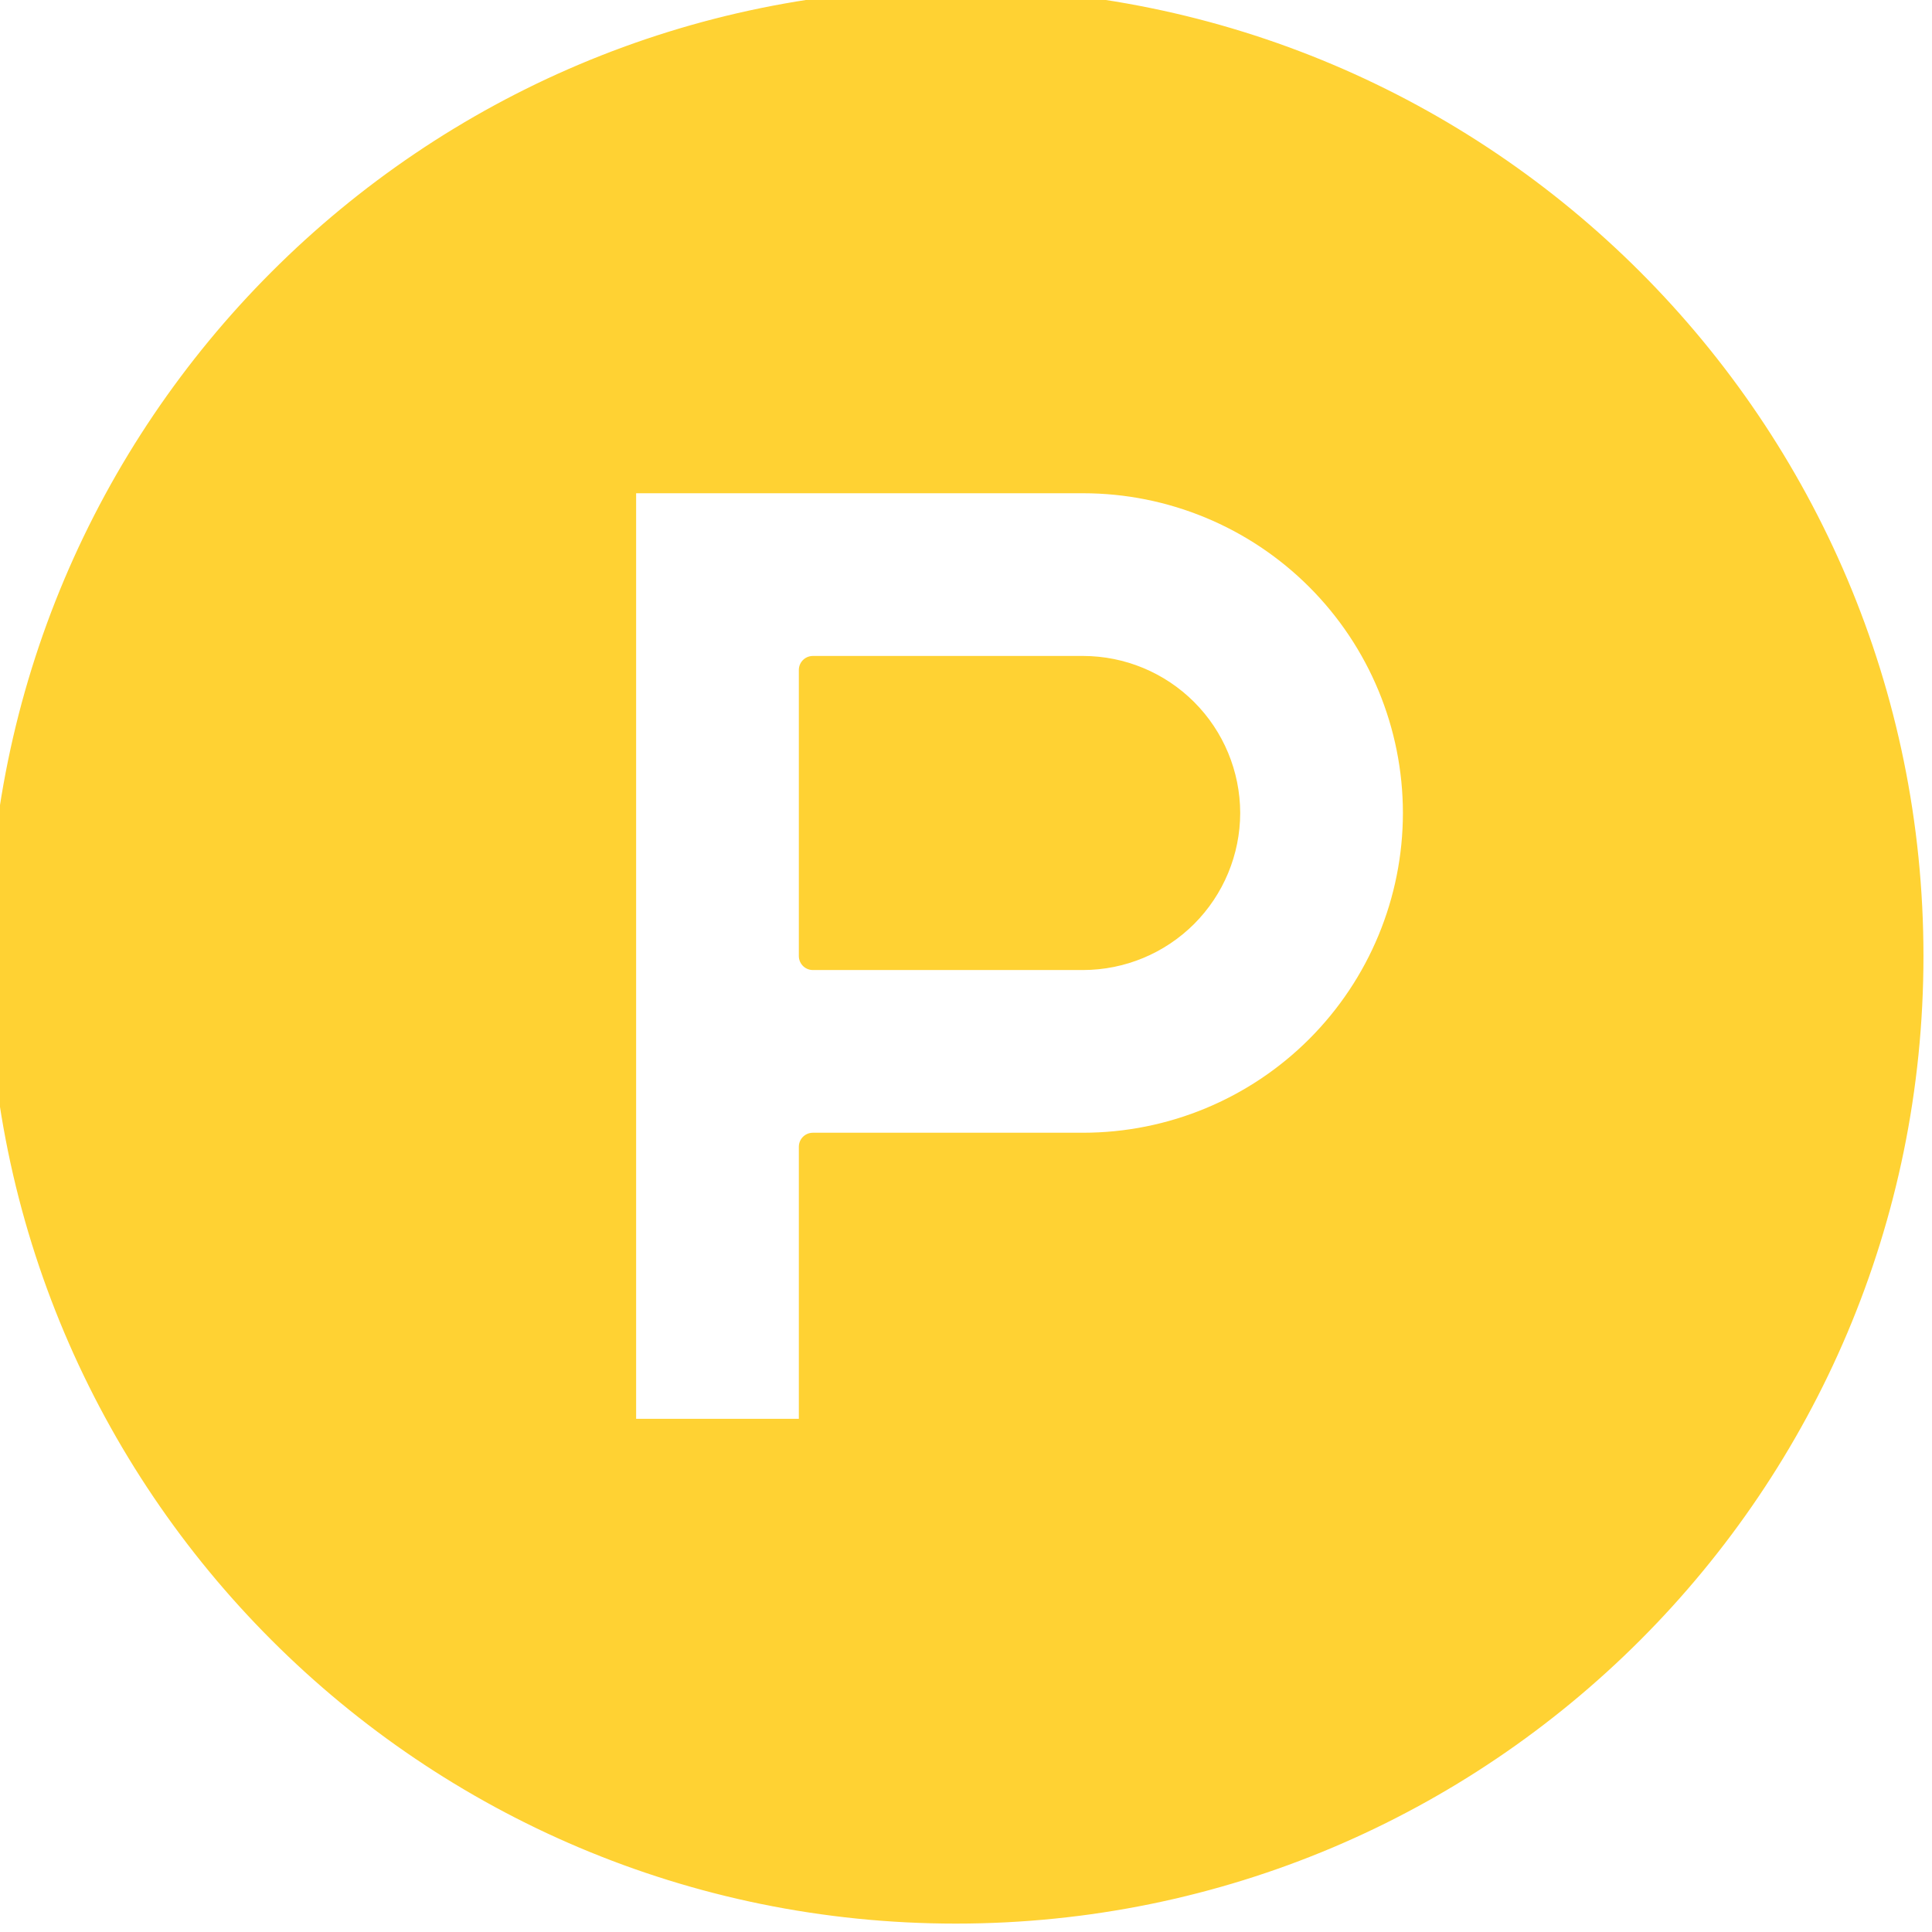 <svg xmlns="http://www.w3.org/2000/svg" class="h-69 w-69 undefined" width="69" viewBox="0 0 69 69" fill="#FFD233" stroke="#FFD233" stroke-linecap="round" stroke-linejoin="round" shape-rendering="geometricPrecision"><path d="M43.793 29.035C43.79 30.389 43.251 31.687 42.294 32.645C41.336 33.602 40.038 34.141 38.684 34.144H29.03V23.927H38.684C40.038 23.929 41.336 24.468 42.294 25.426C43.251 26.383 43.79 27.681 43.793 29.035ZM68.195 34.144C68.195 52.958 52.951 68.2 34.138 68.2C15.326 68.2 0.082 52.956 0.082 34.144C0.082 15.329 15.326 0.087 34.138 0.087C52.951 0.087 68.195 15.331 68.195 34.144ZM50.604 29.035C50.602 25.875 49.346 22.844 47.111 20.609C44.876 18.374 41.845 17.117 38.684 17.116H22.219V51.172H29.03V40.955H38.684C41.845 40.953 44.876 39.697 47.111 37.462C49.346 35.227 50.602 32.196 50.604 29.035Z"/></svg>